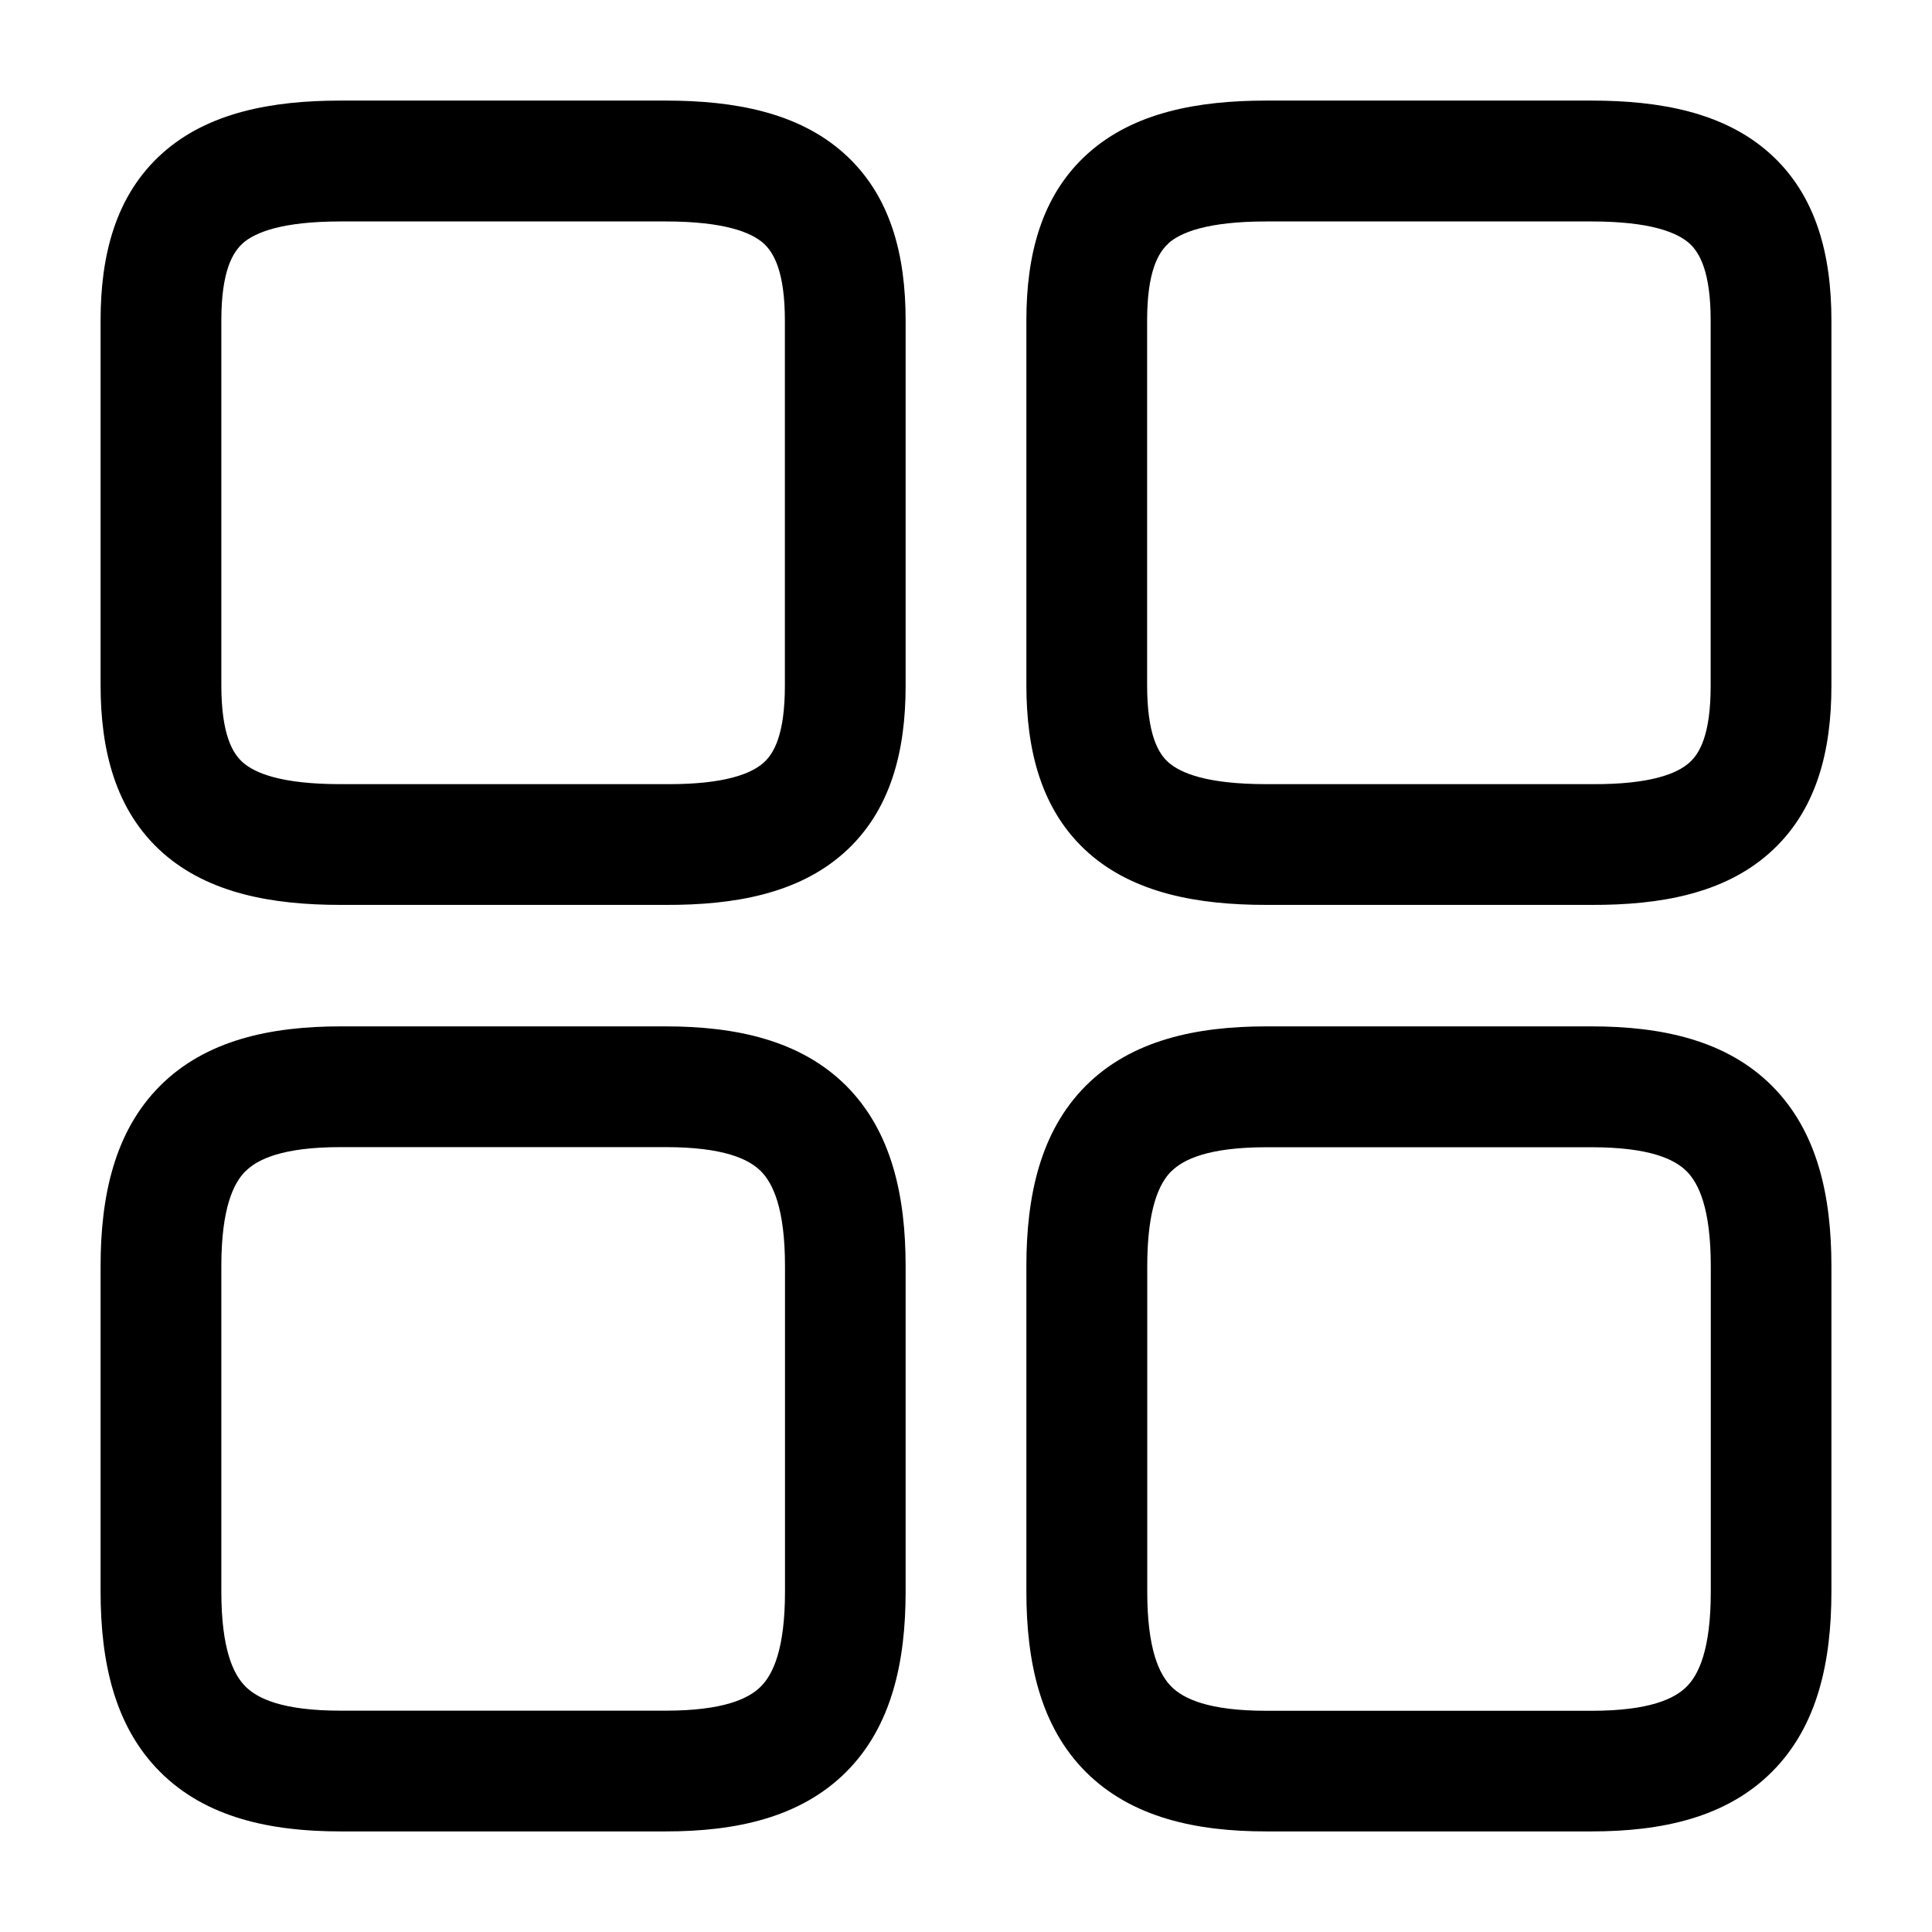 <svg xmlns="http://www.w3.org/2000/svg" fill="none" viewBox="0 0 16 16">
    <path fill="currentColor" fill-rule="evenodd" d="M9.014 1.267c.378-.336.904-.434 1.473-.434h2.693c.569 0 1.095.098 1.473.434.393.35.514.852.514 1.387V5.68c0 .534-.12 1.037-.515 1.386-.379.336-.905.43-1.473.428h-2.692c-.568 0-1.094-.096-1.473-.431-.394-.35-.514-.853-.514-1.39v-3.02c0-.534.12-1.036.514-1.386m.664.748c-.085.075-.178.233-.178.639v3.02c0 .41.093.566.177.64.1.088.317.18.81.18h2.696c.49.003.707-.089.806-.177.085-.074.178-.23.178-.637V2.654c0-.406-.093-.564-.178-.64-.1-.088-.318-.18-.809-.18h-2.693c-.491 0-.709.092-.81.18Zm-.686 6.977c.379-.378.915-.492 1.495-.492h2.693c.58 0 1.116.114 1.494.492.379.379.493.915.493 1.495v2.693c0 .58-.114 1.116-.493 1.494-.378.379-.914.493-1.494.493h-2.693c-.58 0-1.116-.114-1.495-.493-.378-.378-.492-.914-.492-1.494v-2.693c0-.58.114-1.116.492-1.495M9.7 9.7c-.1.1-.199.308-.199.788v2.693c0 .48.1.687.2.787s.307.2.787.2h2.693c.48 0 .687-.1.787-.2s.2-.307.2-.787v-2.693c0-.48-.1-.688-.2-.788s-.307-.199-.787-.199h-2.693c-.48 0-.688.1-.788.2ZM1.347 1.267C1.725.931 2.251.833 2.82.833h2.693c.57 0 1.095.098 1.473.434.394.35.514.852.514 1.387V5.68c0 .534-.12 1.037-.514 1.386-.38.336-.905.43-1.474.428H2.82c-.567 0-1.093-.096-1.472-.431-.394-.35-.515-.853-.515-1.39v-3.02c0-.534.121-1.036.514-1.386m.664.748c-.085.075-.178.233-.178.639v3.02c0 .41.094.566.178.64.1.088.316.18.81.18h2.696c.49.003.707-.089.806-.177.084-.074.177-.23.177-.637V2.654c0-.406-.093-.564-.178-.64-.1-.088-.318-.18-.809-.18H2.82c-.49 0-.708.092-.809.18Zm-.685 6.977c.378-.378.914-.492 1.494-.492h2.693c.58 0 1.116.114 1.495.492.378.379.492.915.492 1.495v2.693c0 .58-.114 1.116-.492 1.494-.379.379-.914.493-1.495.493H2.82c-.58 0-1.116-.114-1.494-.493-.379-.378-.493-.914-.493-1.494v-2.693c0-.58.114-1.116.493-1.495m.707.707c-.1.1-.2.308-.2.788v2.693c0 .48.1.687.2.787s.307.2.787.2h2.693c.48 0 .688-.1.788-.2s.2-.307.2-.787v-2.693c0-.48-.1-.688-.2-.788S5.993 9.5 5.513 9.5H2.82c-.48 0-.687.1-.787.2Z" clip-rule="evenodd"/>
</svg>
